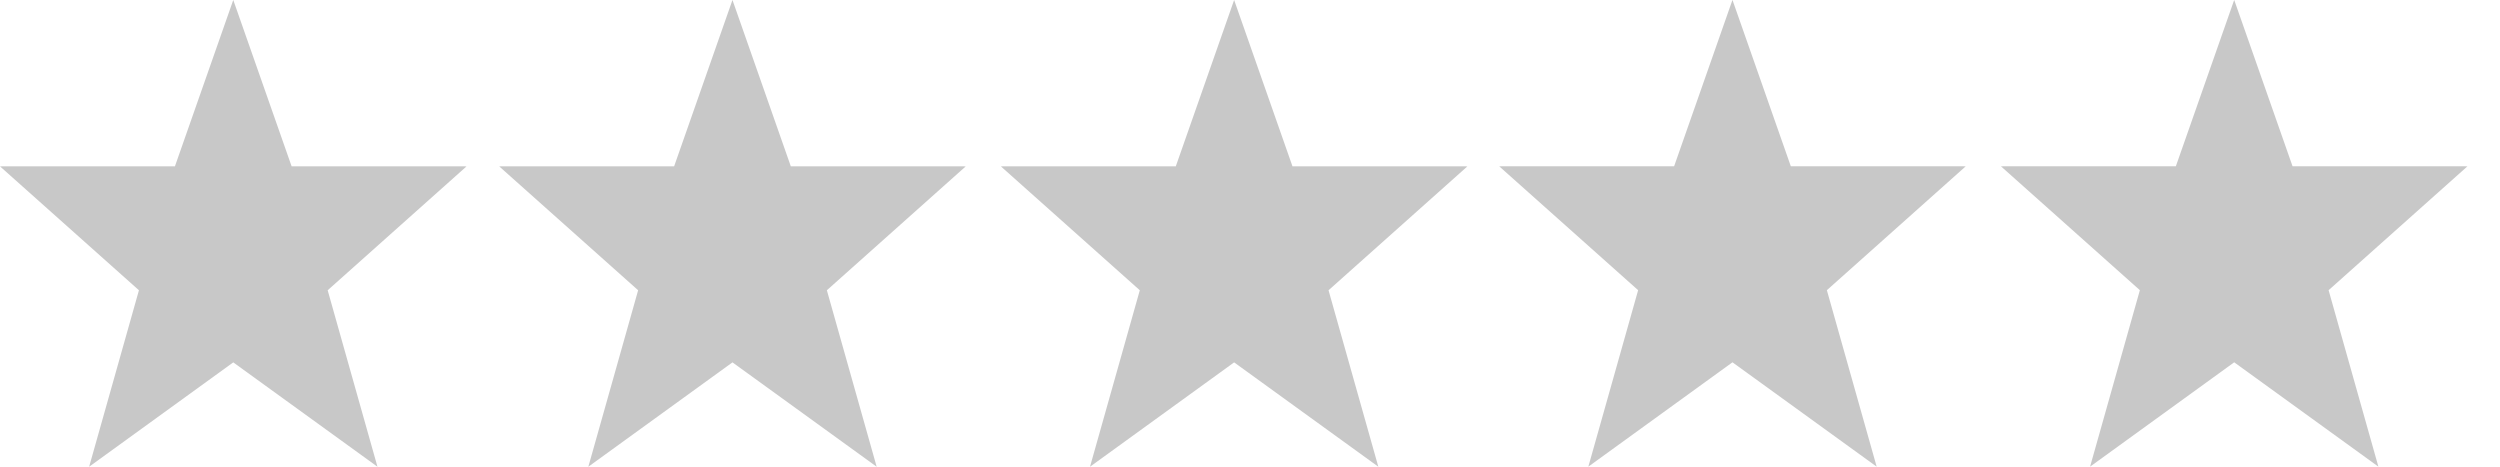 <?xml version="1.0" encoding="utf-8"?>
<!-- Generator: Adobe Illustrator 18.0.0, SVG Export Plug-In . SVG Version: 6.00 Build 0)  -->
<!DOCTYPE svg PUBLIC "-//W3C//DTD SVG 1.1//EN" "http://www.w3.org/Graphics/SVG/1.1/DTD/svg11.dtd">
<svg version="1.1" id="Layer_1" xmlns="http://www.w3.org/2000/svg" xmlns:xlink="http://www.w3.org/1999/xlink" x="0px" y="0px"
	 width="75px" height="14px" viewBox="0 0 75 14" enable-background="new 0 0 75 14" xml:space="preserve">
<polygon fill="#C8C8C8" points="44.022,4.991 38.774,4.989 37.024,0 35.274,4.989 30.026,4.991 34.194,8.708 32.7,14.002 
	37.024,10.871 41.35,14.002 39.856,8.708 "/>
<polygon fill="#C8C8C8" points="13.996,4.991 8.748,4.989 6.998,0 5.248,4.989 0,4.991 4.168,8.708 2.674,14.002 6.998,10.871 
	11.324,14.002 9.83,8.708 "/>
<polygon fill="#C8C8C8" points="74.024,4.989 68.776,4.987 67.026,-0.002 65.276,4.987 60.028,4.989 64.196,8.706 62.702,14 
	67.026,10.869 71.352,14 69.858,8.706 "/>
<polygon fill="#C8C8C8" points="58.972,4.989 53.724,4.987 51.974,-0.002 50.224,4.987 44.976,4.989 49.144,8.706 47.65,14 
	51.974,10.869 56.3,14 54.806,8.706 "/>
<polygon fill="#C8C8C8" points="28.972,4.991 23.724,4.989 21.974,0 20.224,4.989 14.976,4.991 19.144,8.708 17.65,14.002 
	21.974,10.871 26.3,14.002 24.806,8.708 "/>
</svg>
